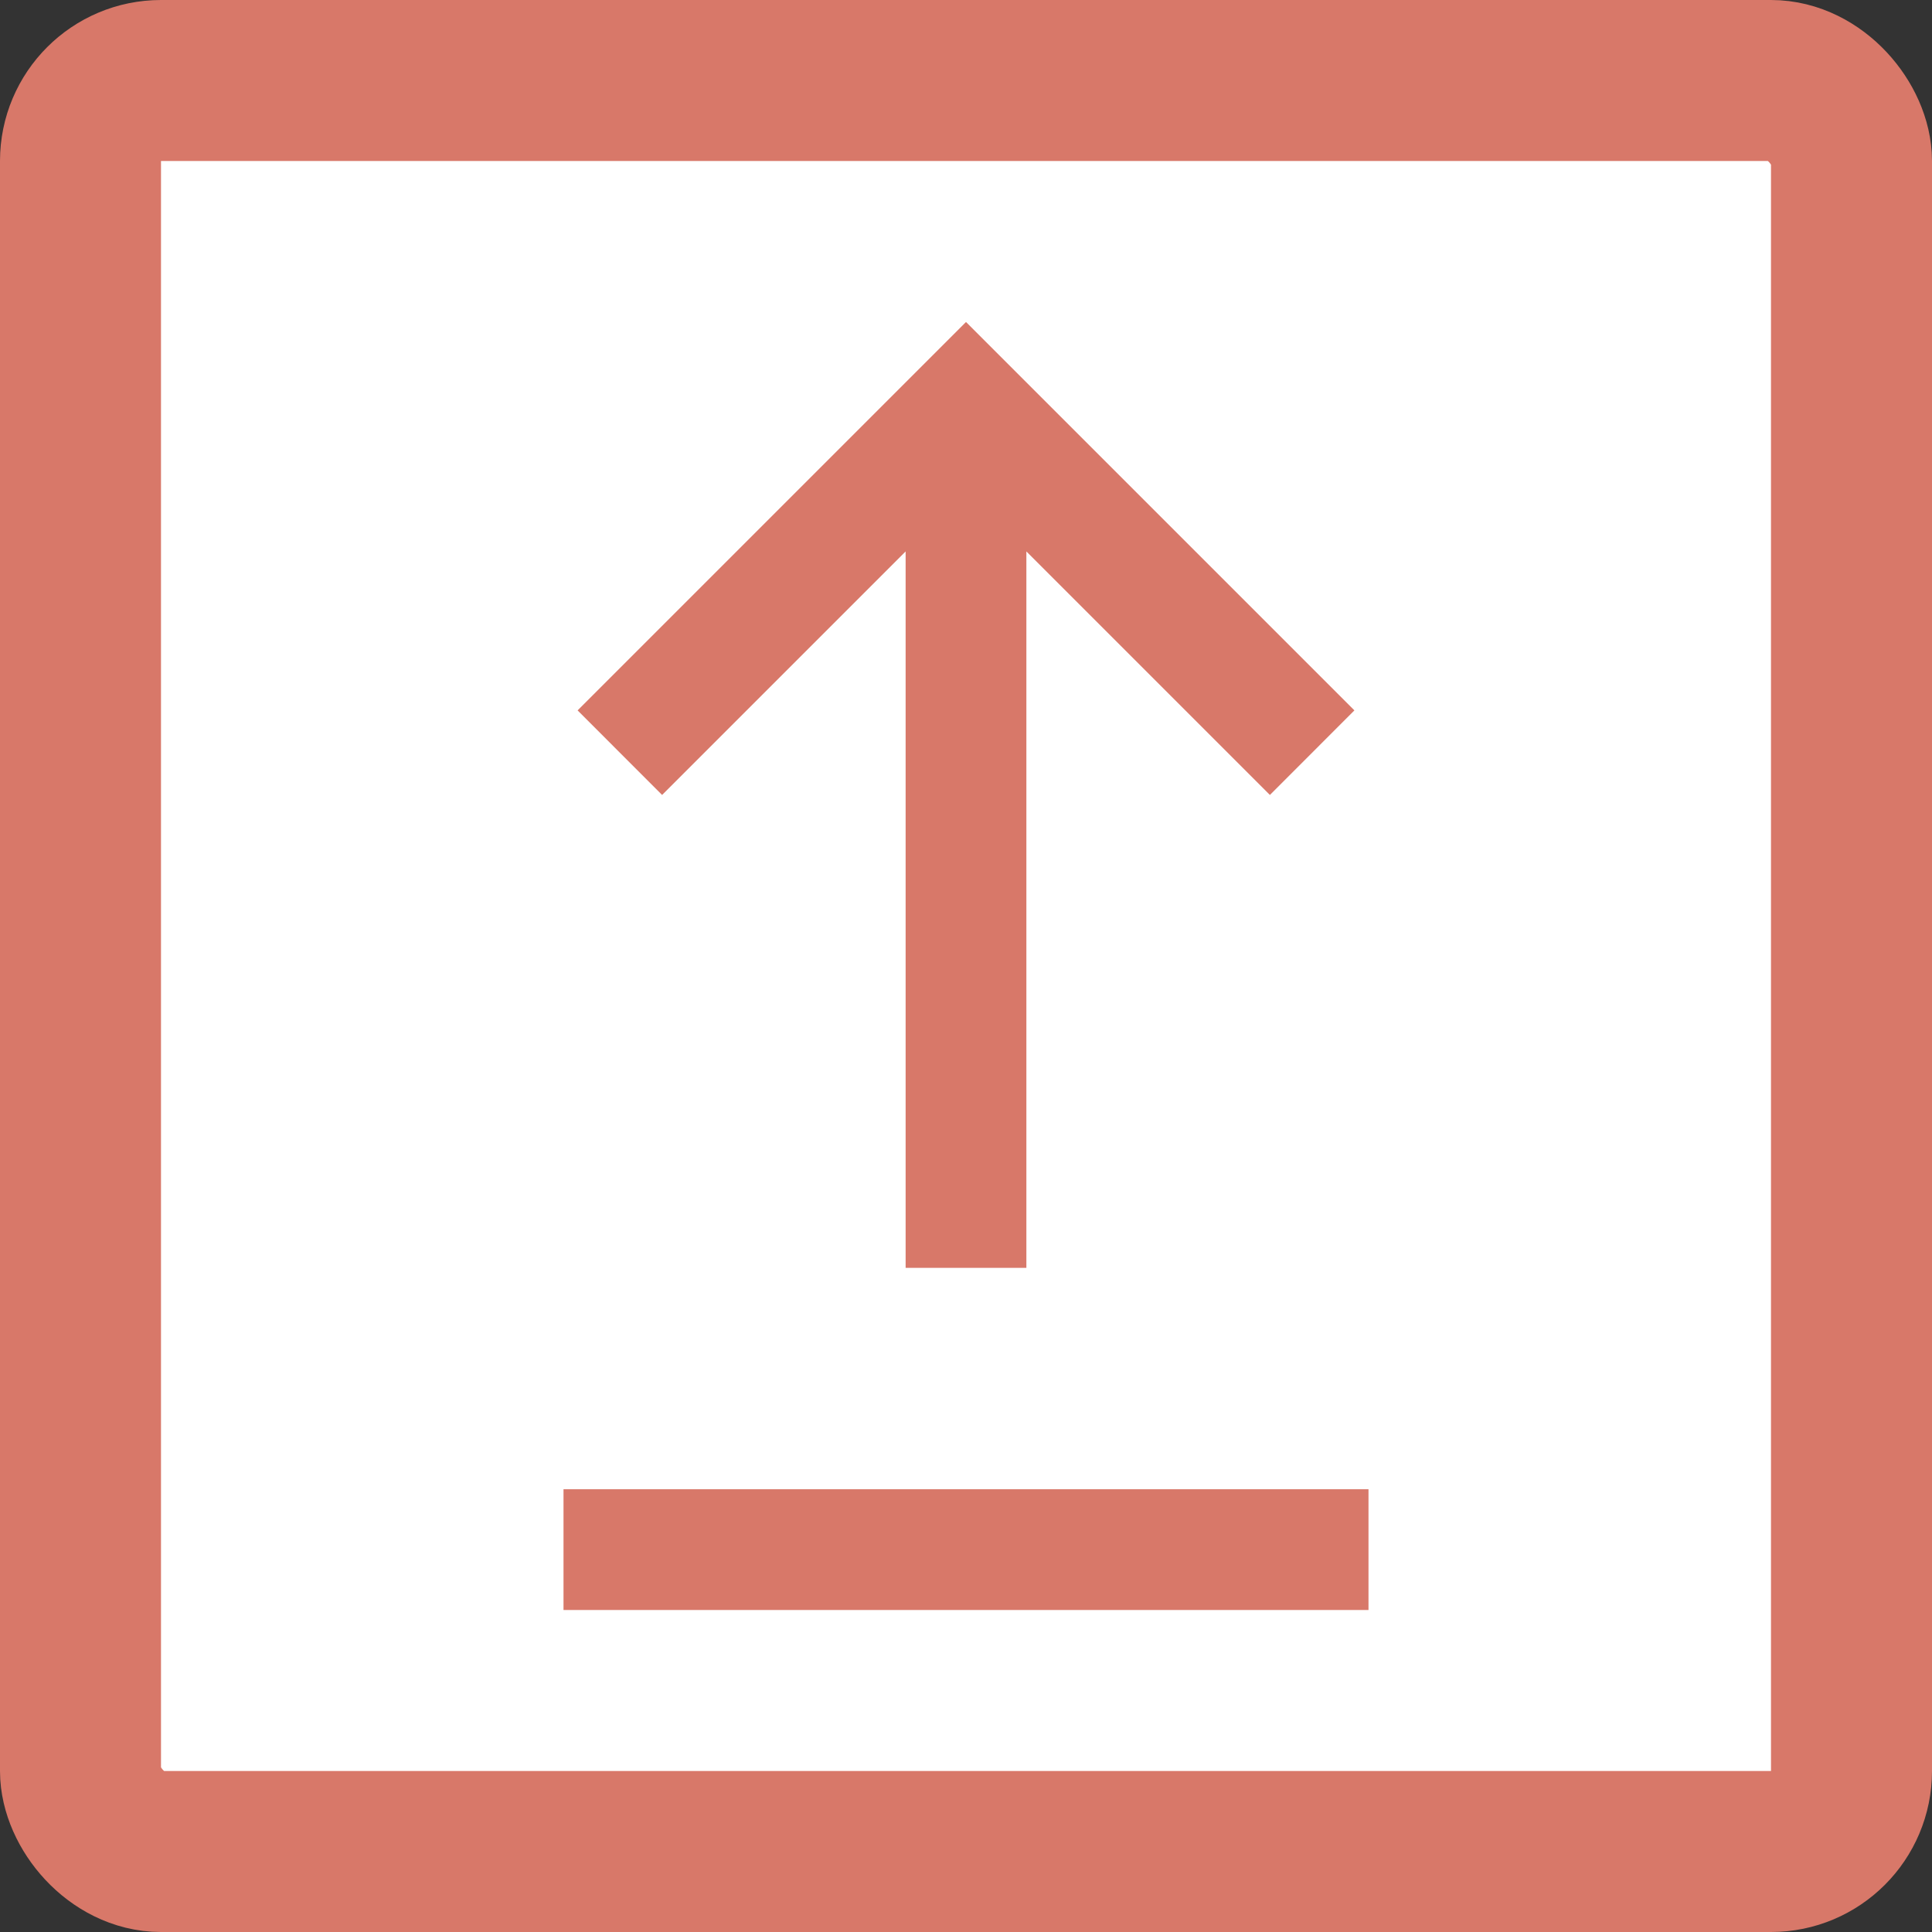 <svg width="60" height="60" viewBox="0 0 60 60" fill="none" xmlns="http://www.w3.org/2000/svg">
<rect x="0" y="0" width="60" height="60" fill="#333333" stroke="none"/>
<rect x="2.5" y="2.5" width="55" height="55" rx="2.5" fill="white" stroke="#D87869" stroke-width="5"/>
<path d="M17.5 50V46.25H42.5V50H17.5ZM28.125 39.375V17.125L20.562 24.688L17.938 22.062L30 10L42.062 22.062L39.438 24.688L31.875 17.125V39.375H28.125Z" fill="#D87869"/>
</svg>

